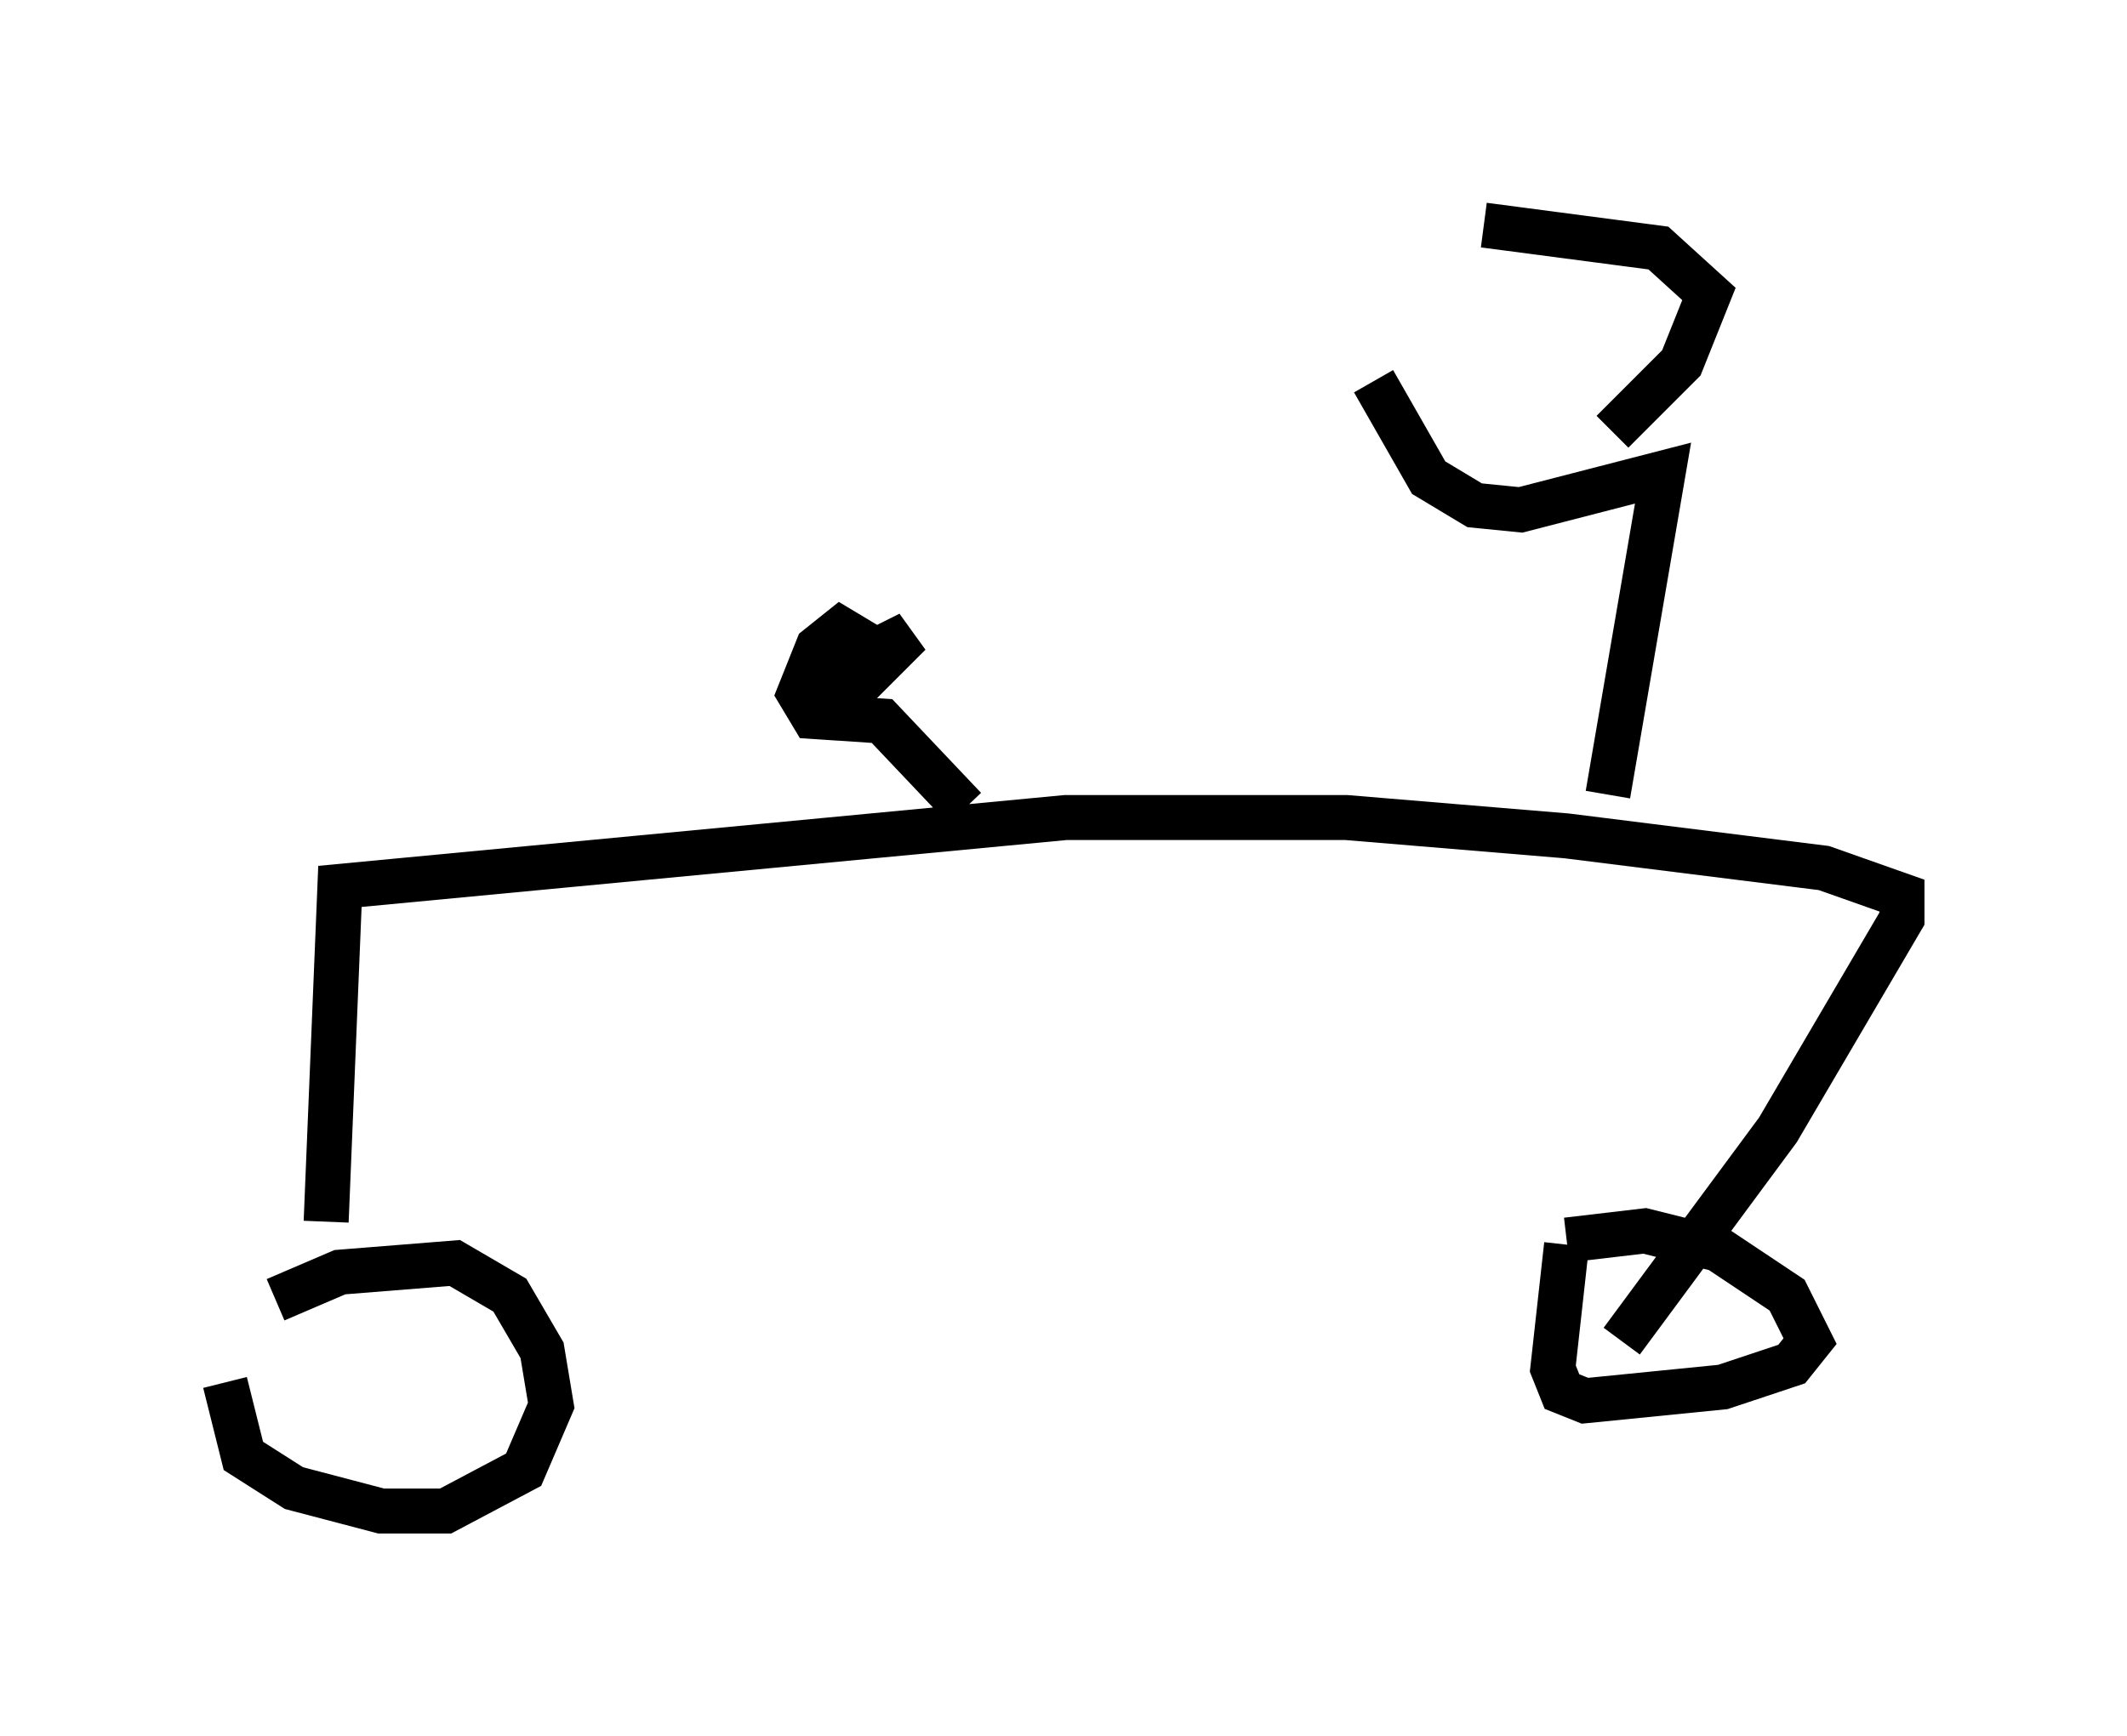 <?xml version="1.0" encoding="utf-8" ?>
<svg baseProfile="full" height="38.584" version="1.1" width="47.261" xmlns="http://www.w3.org/2000/svg" xmlns:ev="http://www.w3.org/2001/xml-events" xmlns:xlink="http://www.w3.org/1999/xlink"><defs /><rect fill="white" height="38.584" width="47.261" x="0" y="0" /><path d="M5.102, 28.684 m-0.102, 2.042 l0.408, 1.633 1.123, 0.715 l1.94, 0.51 1.429, 0.0 l1.735, -0.919 0.613, -1.429 l-0.204, -1.225 -0.715, -1.225 l-1.225, -0.715 -2.552, 0.204 l-1.429, 0.613 m28.686, -1.225 l-0.306, 2.756 0.204, 0.51 l0.51, 0.204 3.063, -0.306 l1.531, -0.51 0.408, -0.51 l-0.51, -1.021 -1.531, -1.021 l-1.633, -0.408 -1.735, 0.204 m-27.563, -0.408 l0.306, -7.452 16.129, -1.531 l6.227, 0.0 4.9, 0.408 l5.717, 0.715 1.735, 0.613 l0.0, 0.51 -2.756, 4.696 l-3.471, 4.696 m-14.598, -11.842 l-1.838, -1.94 -1.531, -0.102 l-0.306, -0.51 0.408, -1.021 l0.51, -0.408 0.51, 0.306 l-0.306, 1.021 0.306, -0.715 l1.021, -0.51 -1.327, 1.327 l-0.51, -0.408 0.204, -0.51 l0.306, 0.0 m16.844, 3.165 l1.225, -7.146 -3.165, 0.817 l-1.021, -0.102 -1.021, -0.613 l-1.225, -2.144 m5.308, 1.123 l1.531, -1.531 0.613, -1.531 l-1.123, -1.021 -3.879, -0.51 " fill="none" stroke="black" stroke-width="1" /></svg>
